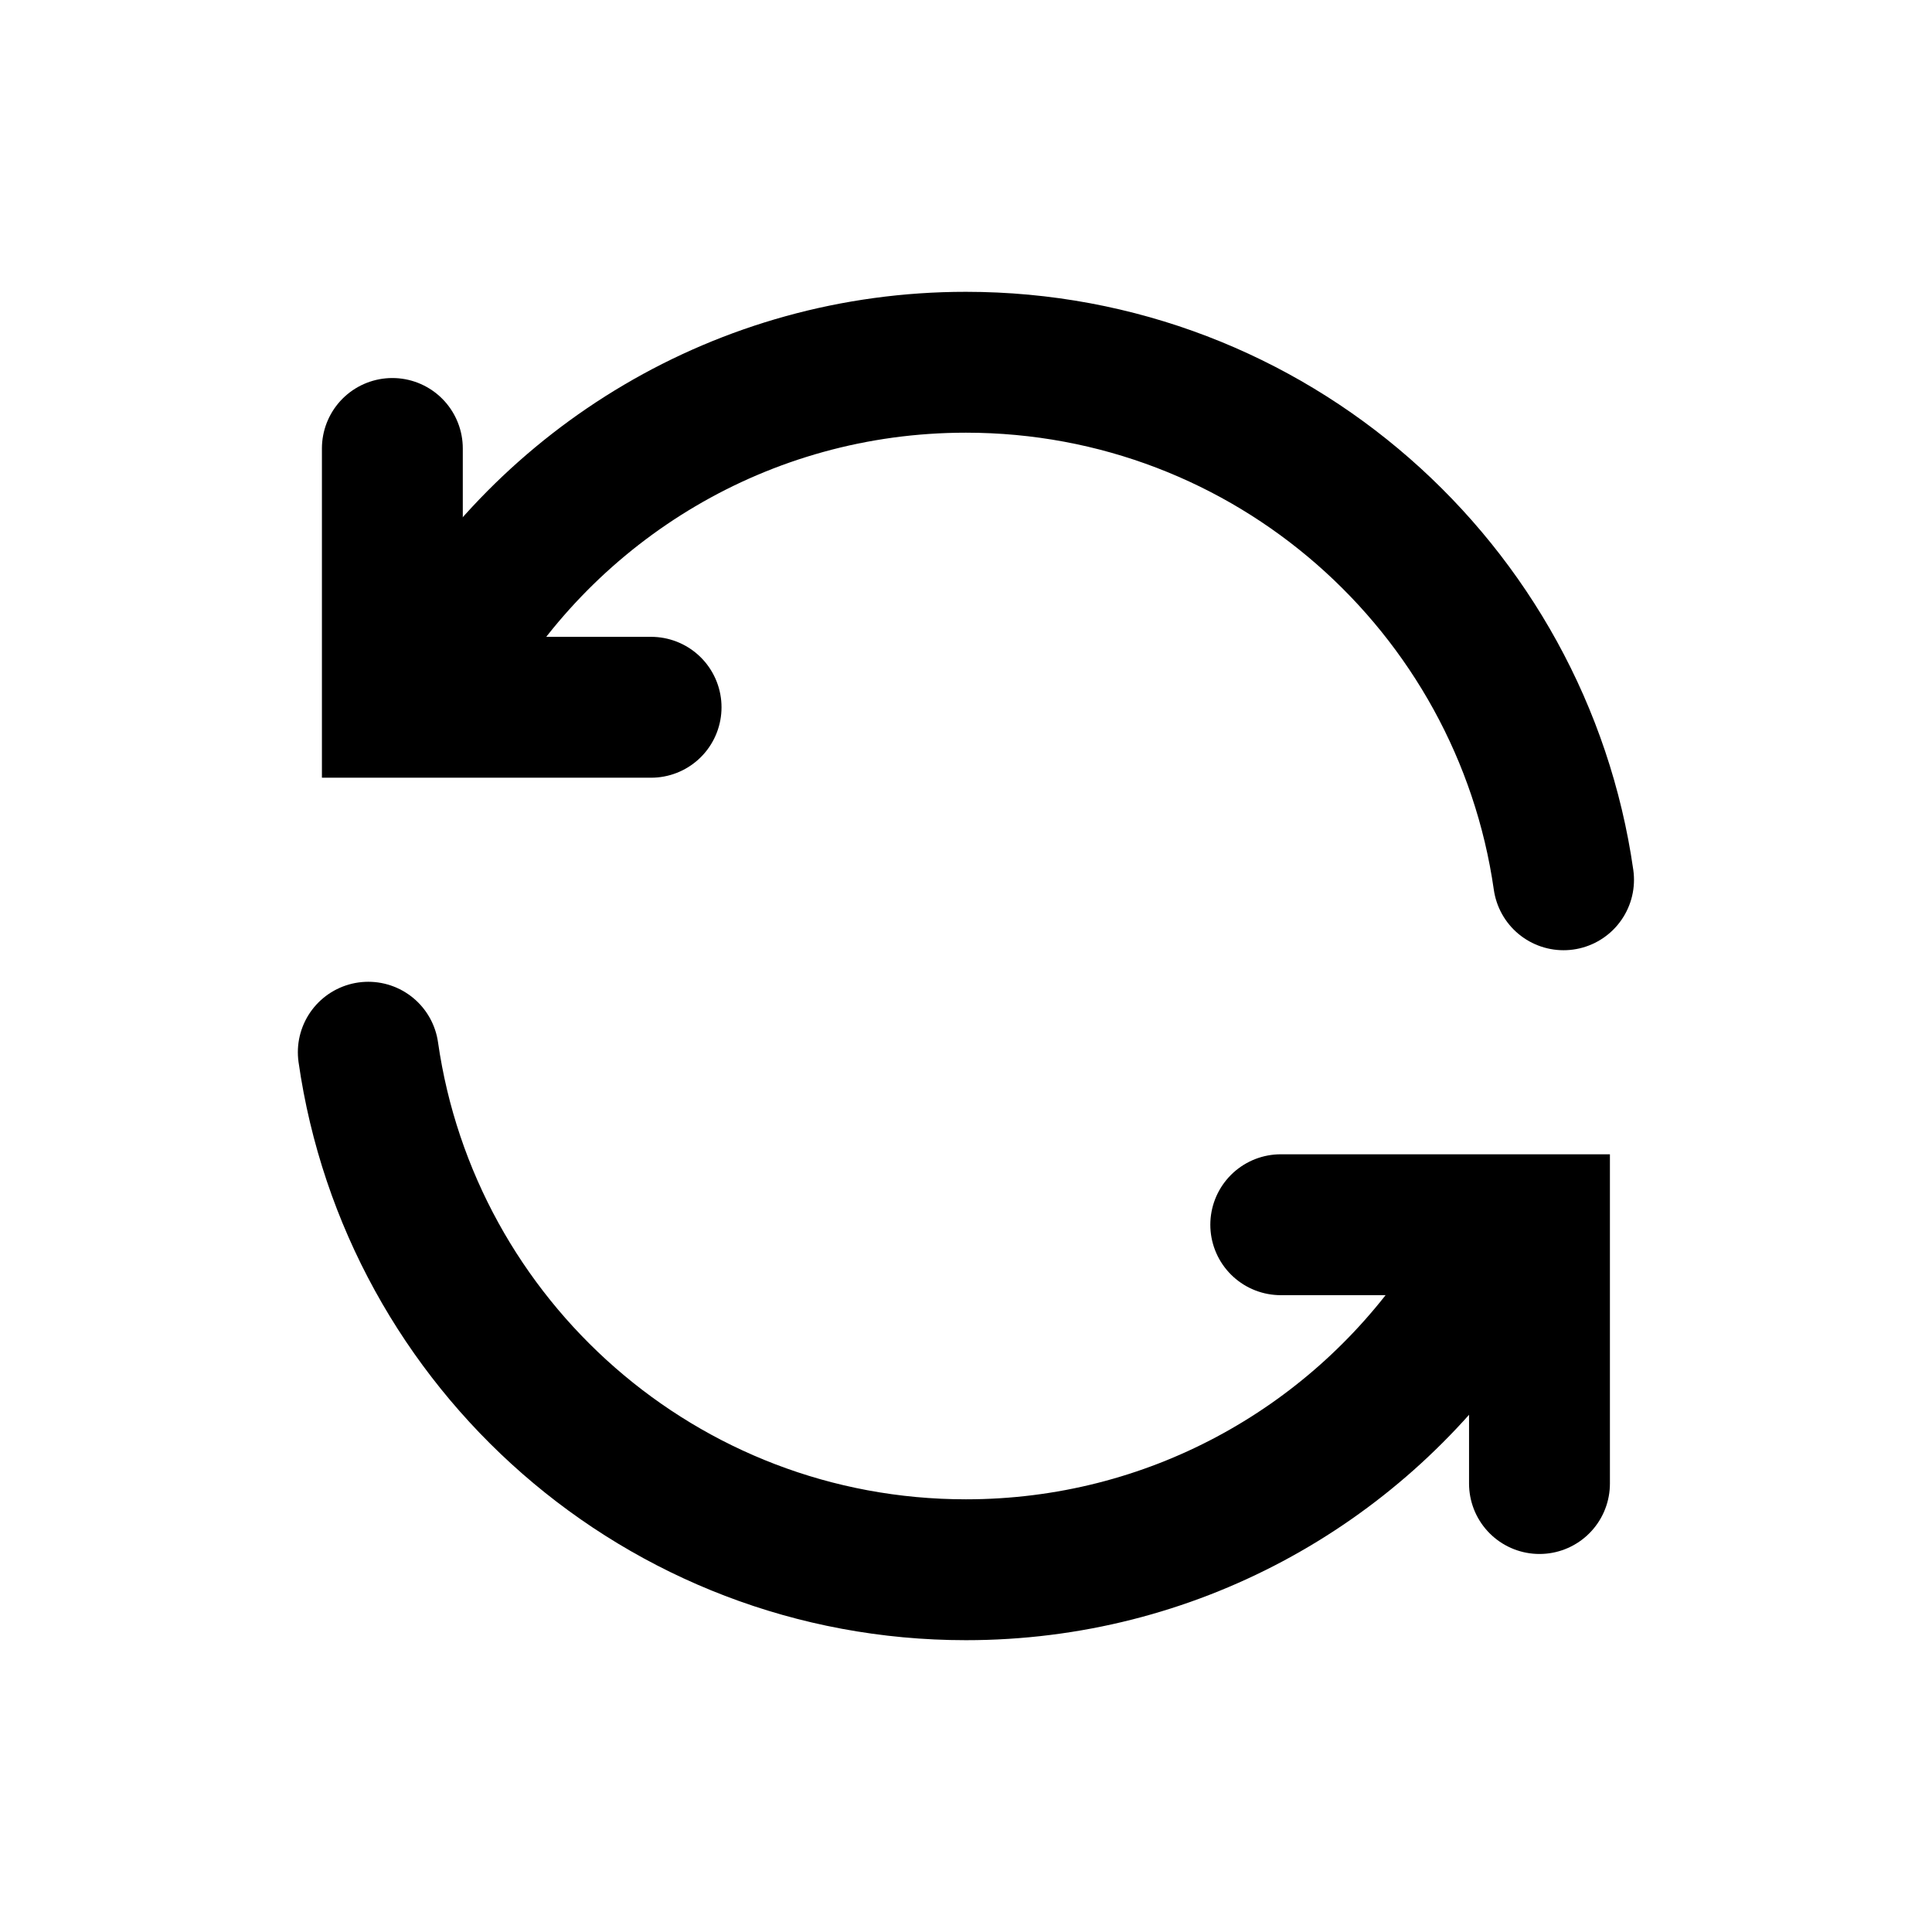 <svg width="24" height="24" viewBox="0 0 24 24" fill="none" xmlns="http://www.w3.org/2000/svg">
<path d="M4.575 13.071C5.095 16.706 8.221 19.5 11.999 19.5C14.548 19.5 16.799 18.229 18.155 16.286M19.423 10.929C18.903 7.294 15.777 4.5 11.999 4.5C9.223 4.5 6.799 6.008 5.502 8.25" stroke="currentColor" stroke-width="1.75" stroke-linecap="round"/>
<path d="M15.91 15.214H19.124V18.429" stroke="currentColor" stroke-width="1.75" stroke-linecap="round"/>
<path d="M8.088 8.786L4.874 8.786L4.874 5.571" stroke="currentColor" stroke-width="1.75" stroke-linecap="round"/>
</svg>
